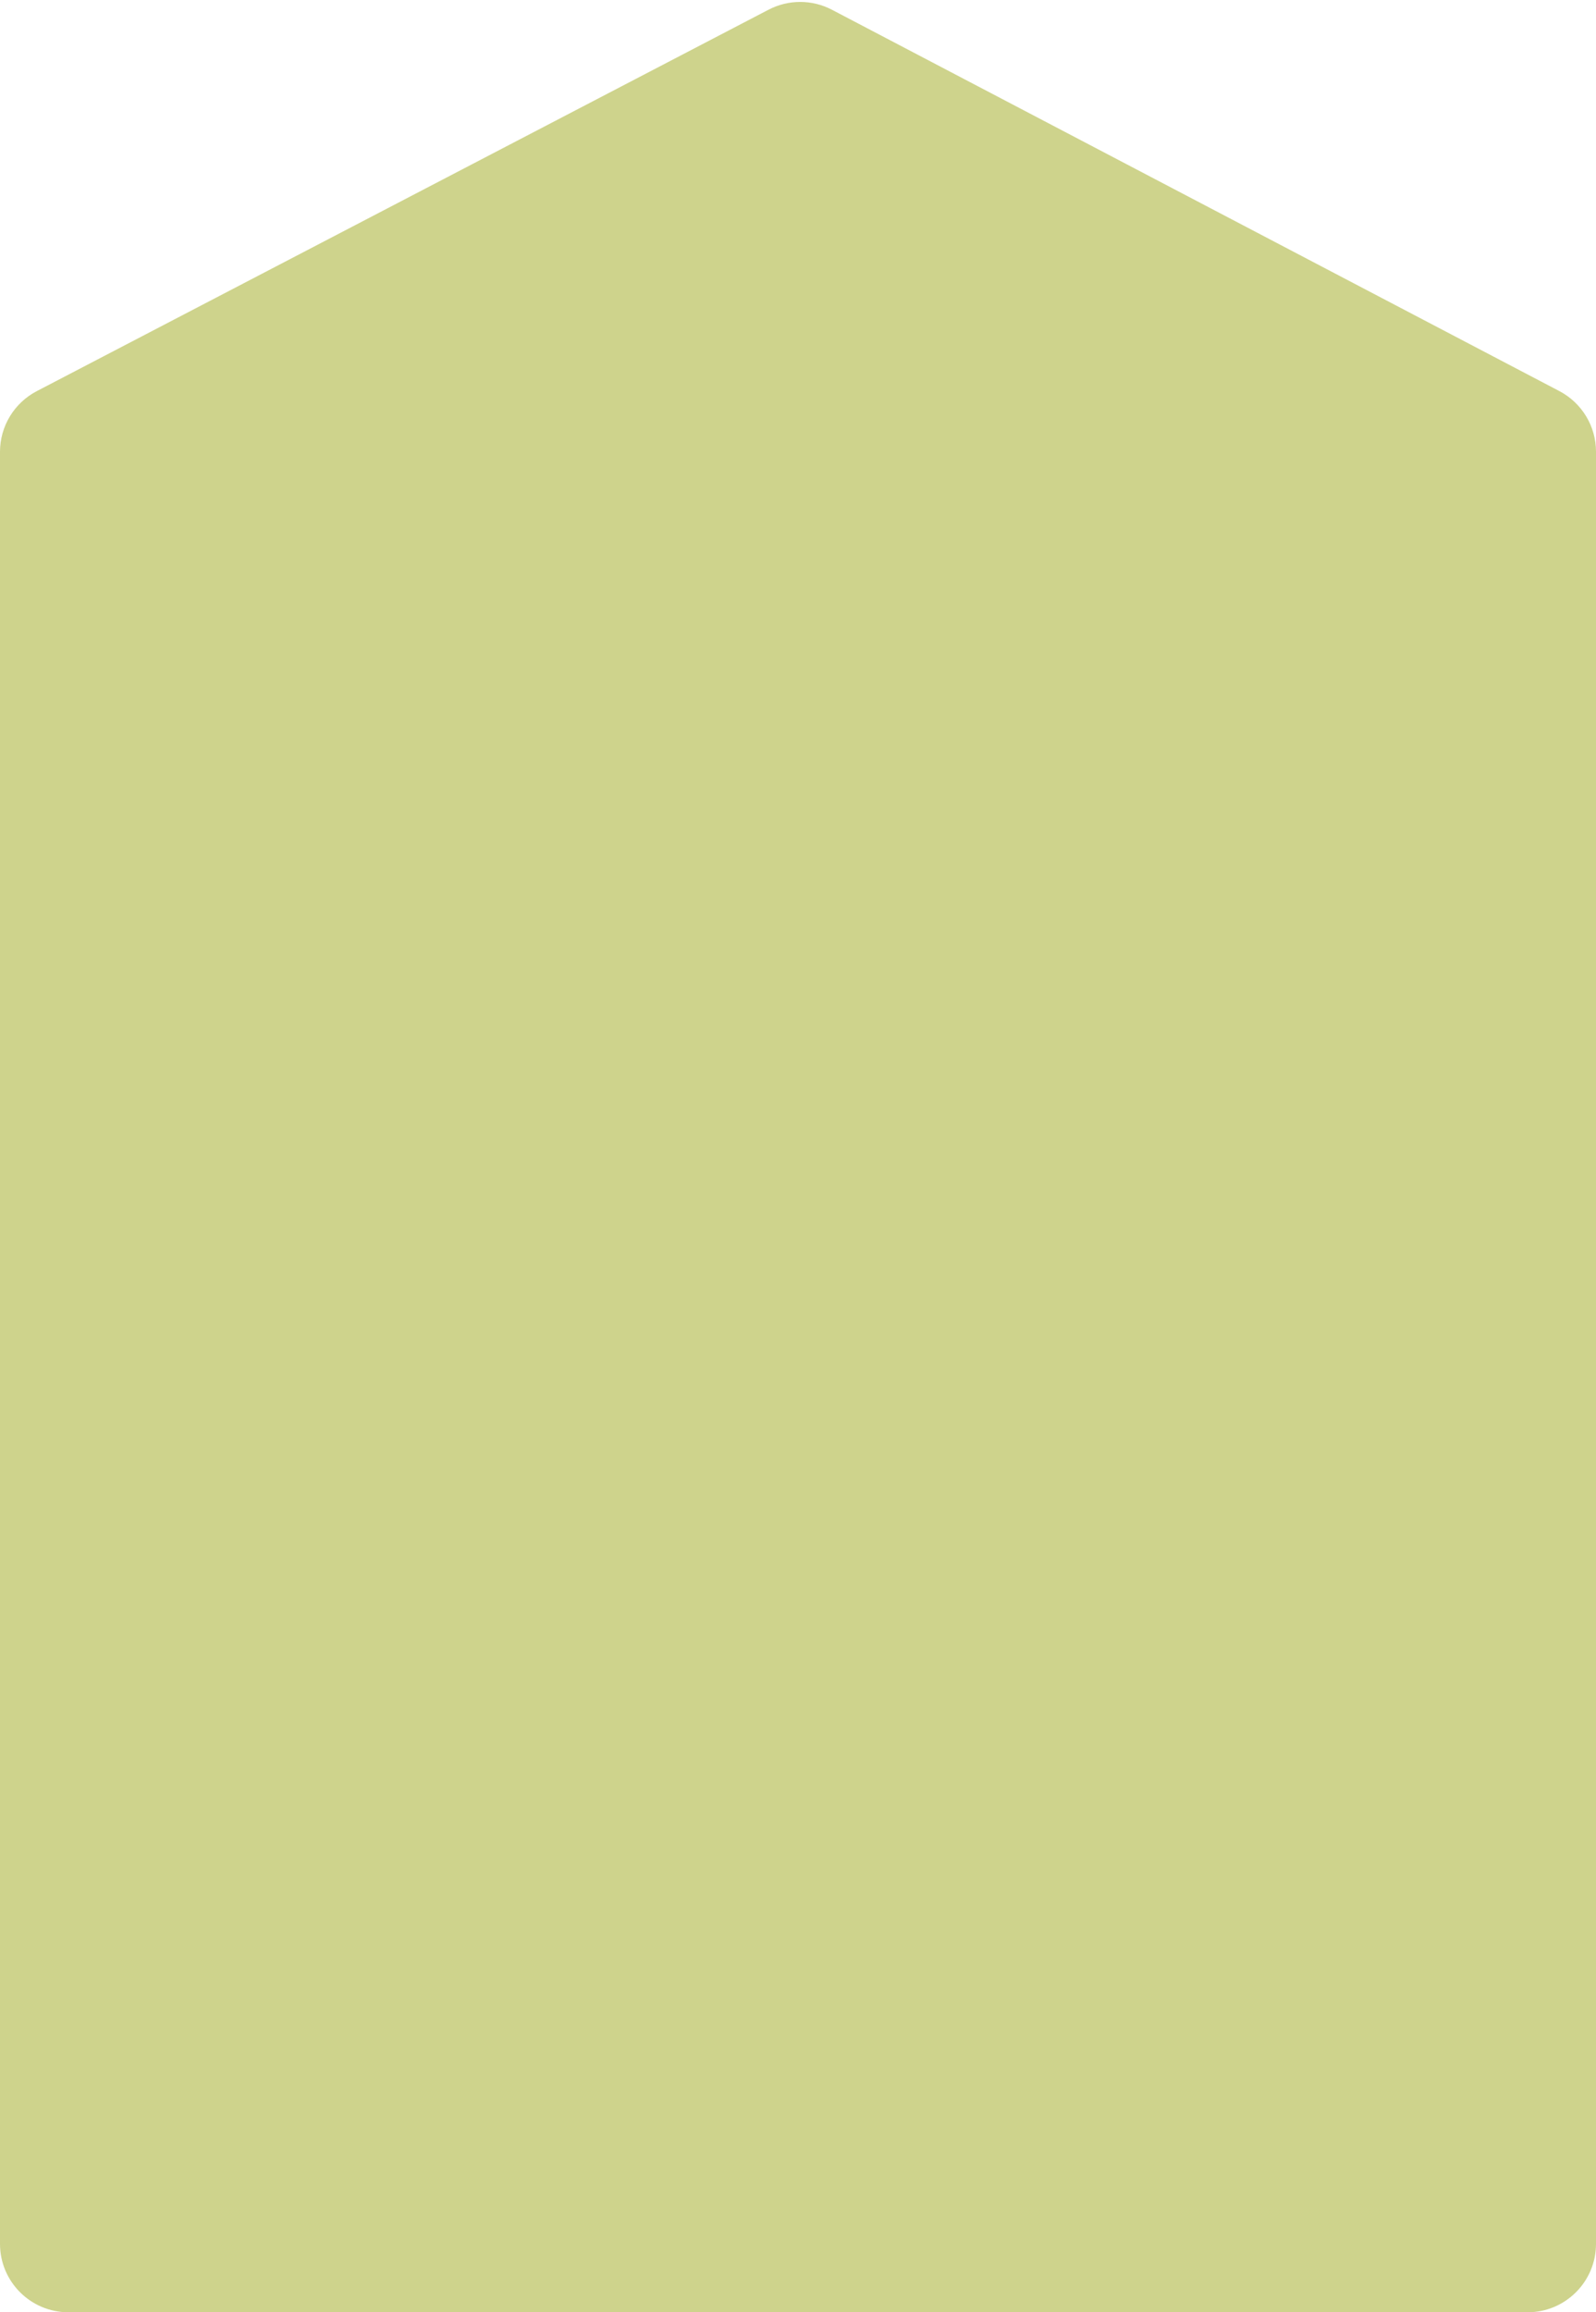 <svg width="700" height="1014" viewBox="0 0 700 1014" fill="none" xmlns="http://www.w3.org/2000/svg">
<path d="M0 198.124V984C0 1000.57 13.431 1014 30 1014H670C686.569 1014 700 1000.57 700 984V198.076C700 186.919 693.809 176.684 683.927 171.504L364.888 4.279C356.188 -0.281 345.806 -0.293 337.095 4.247L16.135 171.52C6.219 176.688 0 186.942 0 198.124Z" fill="#CED38C"/>
</svg>

